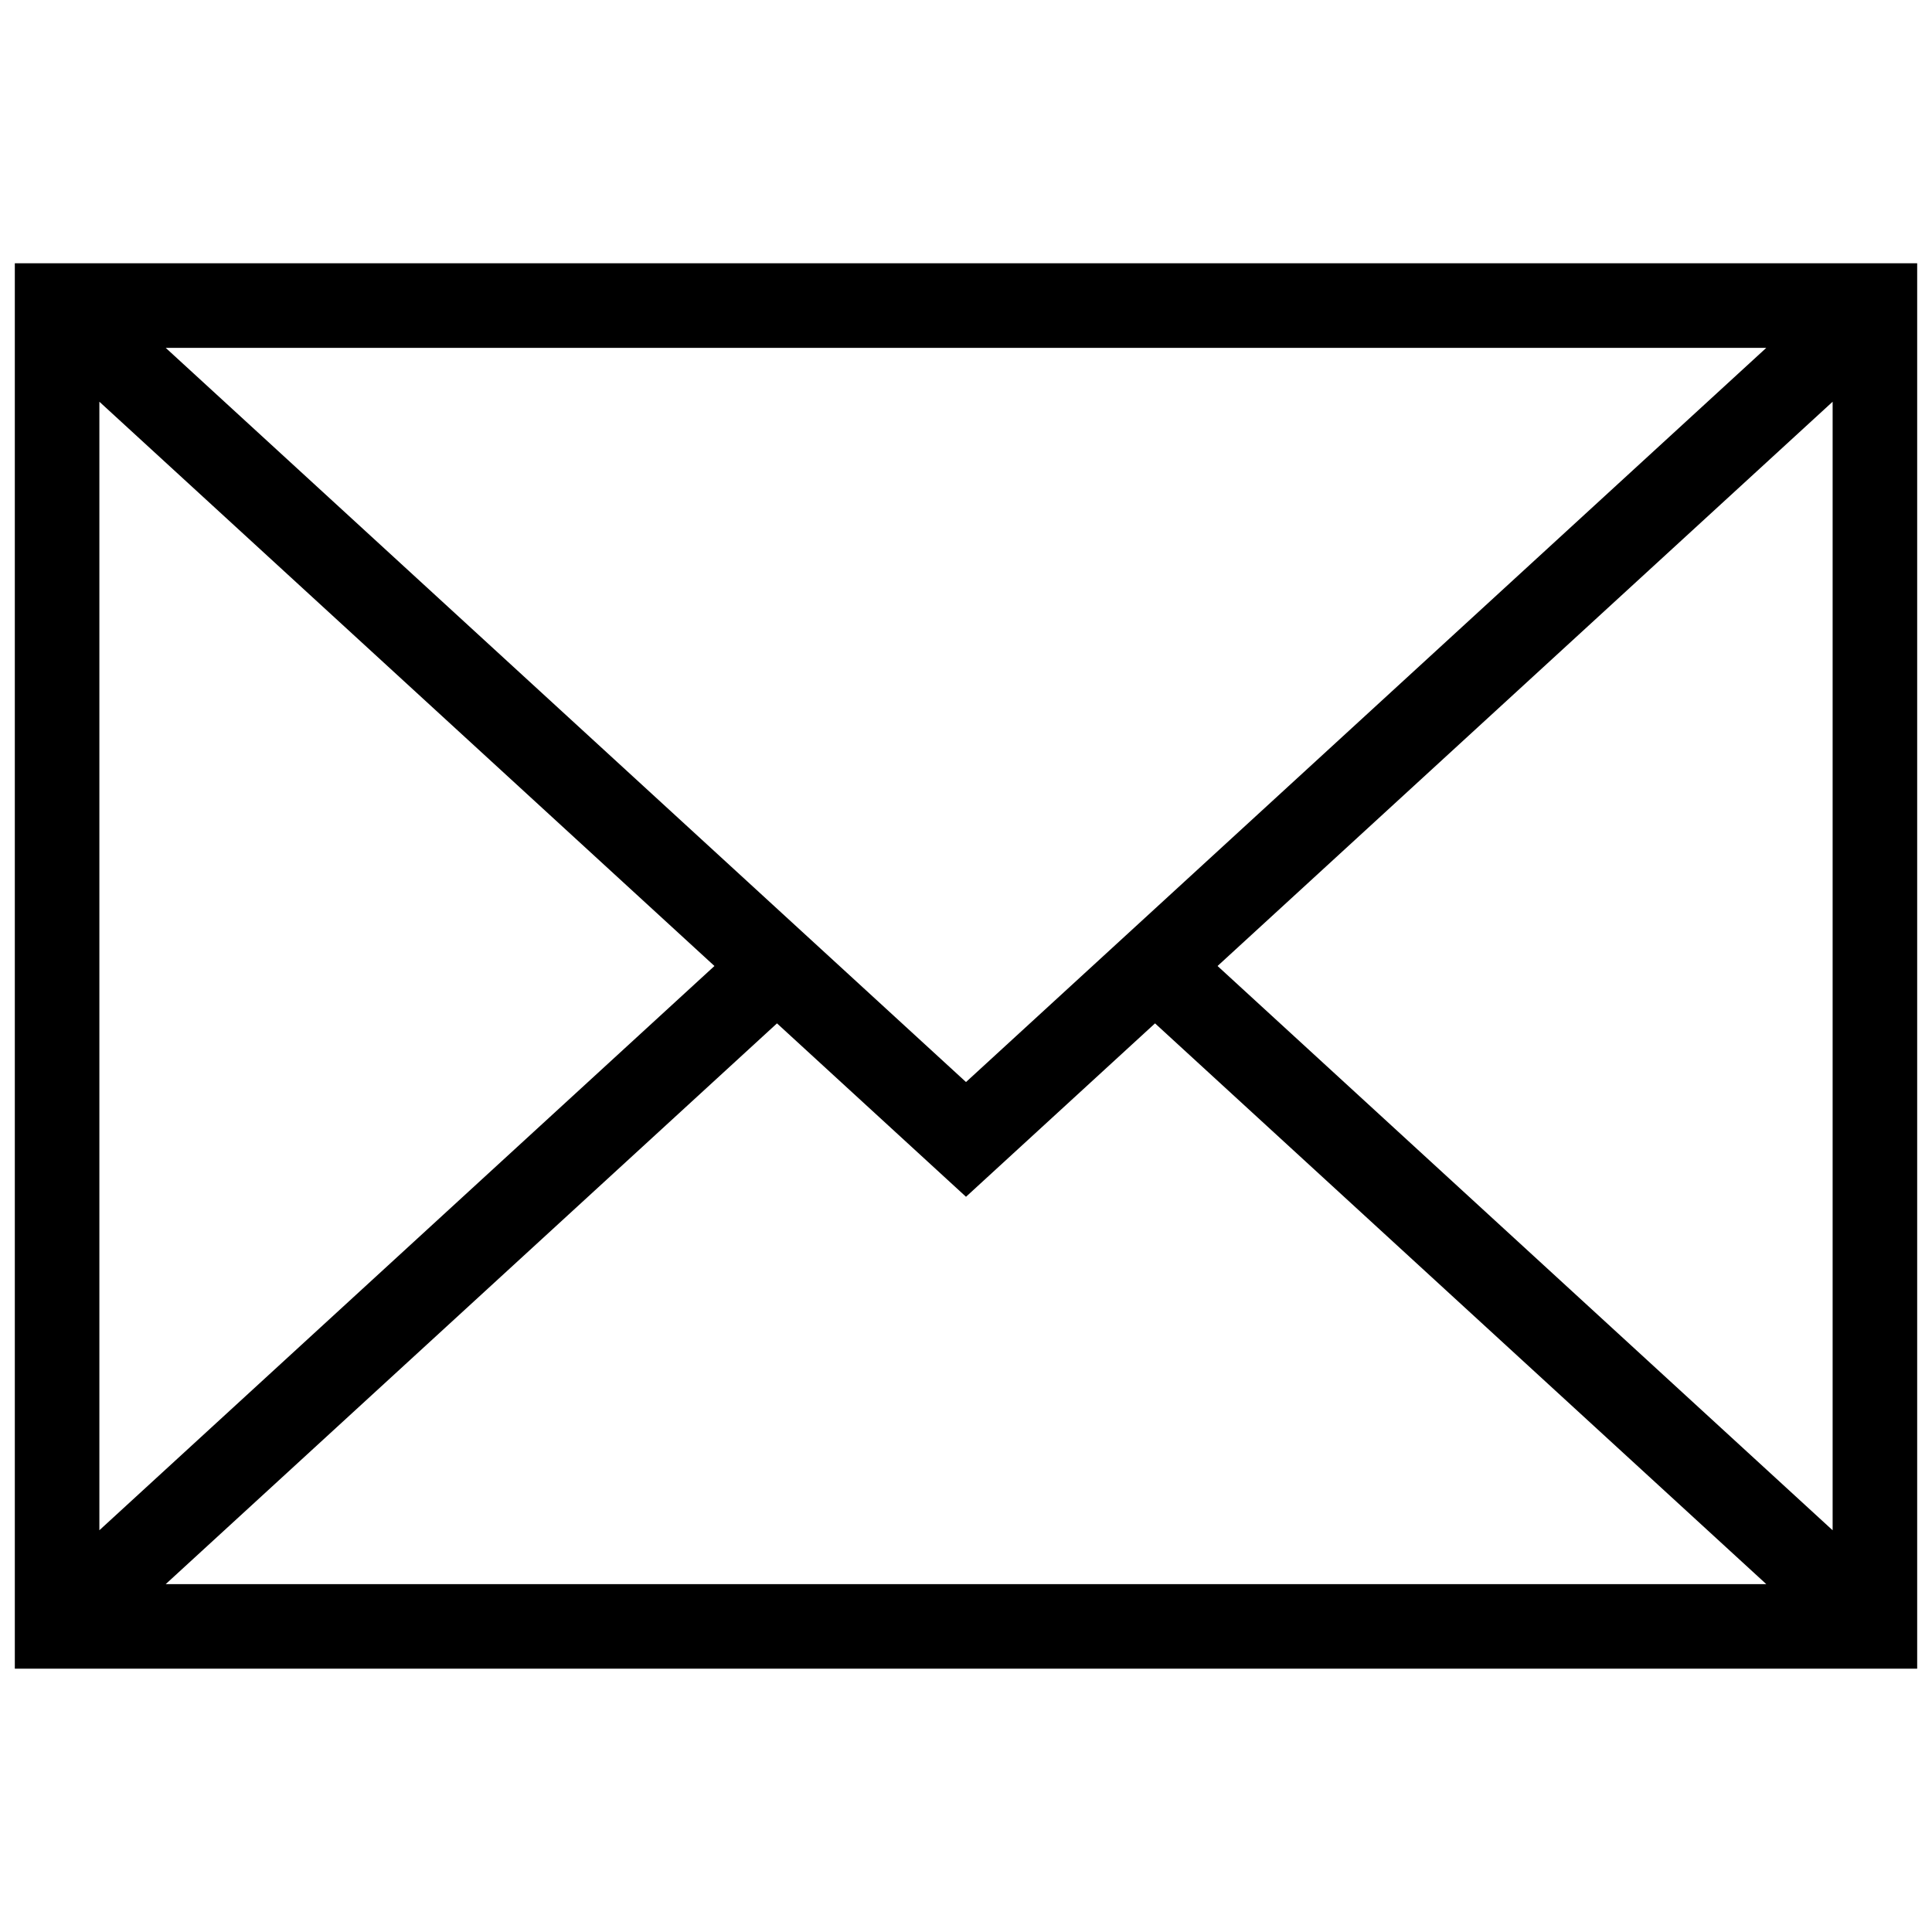 <svg xmlns="http://www.w3.org/2000/svg" xmlns:xlink="http://www.w3.org/1999/xlink" version="1.1" width="256" height="256" viewBox="0 0 256 256" xml:space="preserve">
<desc>Created with Fabric.js 1.7.22</desc>
<defs>
</defs>
<g transform="translate(128 128) scale(0.72 0.72)" style="">
	<g style="stroke: none; stroke-width: 0; stroke-dasharray: none; stroke-linecap: butt; stroke-linejoin: miter; stroke-miterlimit: 10; fill: none; fill-rule: nonzero; opacity: 1;" transform="translate(-175.05 -175.05) scale(3.89 3.89)" >
	<path d="M 0 11.755 v 66.489 h 90 V 11.755 H 0 z M 45 50.49 L 7.138 15.755 h 75.724 L 45 50.49 z M 33.099 45 L 4 71.695 V 18.304 L 33.099 45 z M 36.058 47.714 L 45 55.918 l 8.943 -8.204 l 28.919 26.53 H 7.138 L 36.058 47.714 z M 56.901 45 L 86 18.304 v 53.392 L 56.901 45 z" style="stroke: none; stroke-width: 1; stroke-dasharray: none; stroke-linecap: butt; stroke-linejoin: miter; stroke-miterlimit: 10; fill: rgb(0,0,0); fill-rule: nonzero; opacity: 1;" transform=" matrix(1 0 0 1 0 0) " stroke-linecap="round" />
</g>
</g>
</svg>